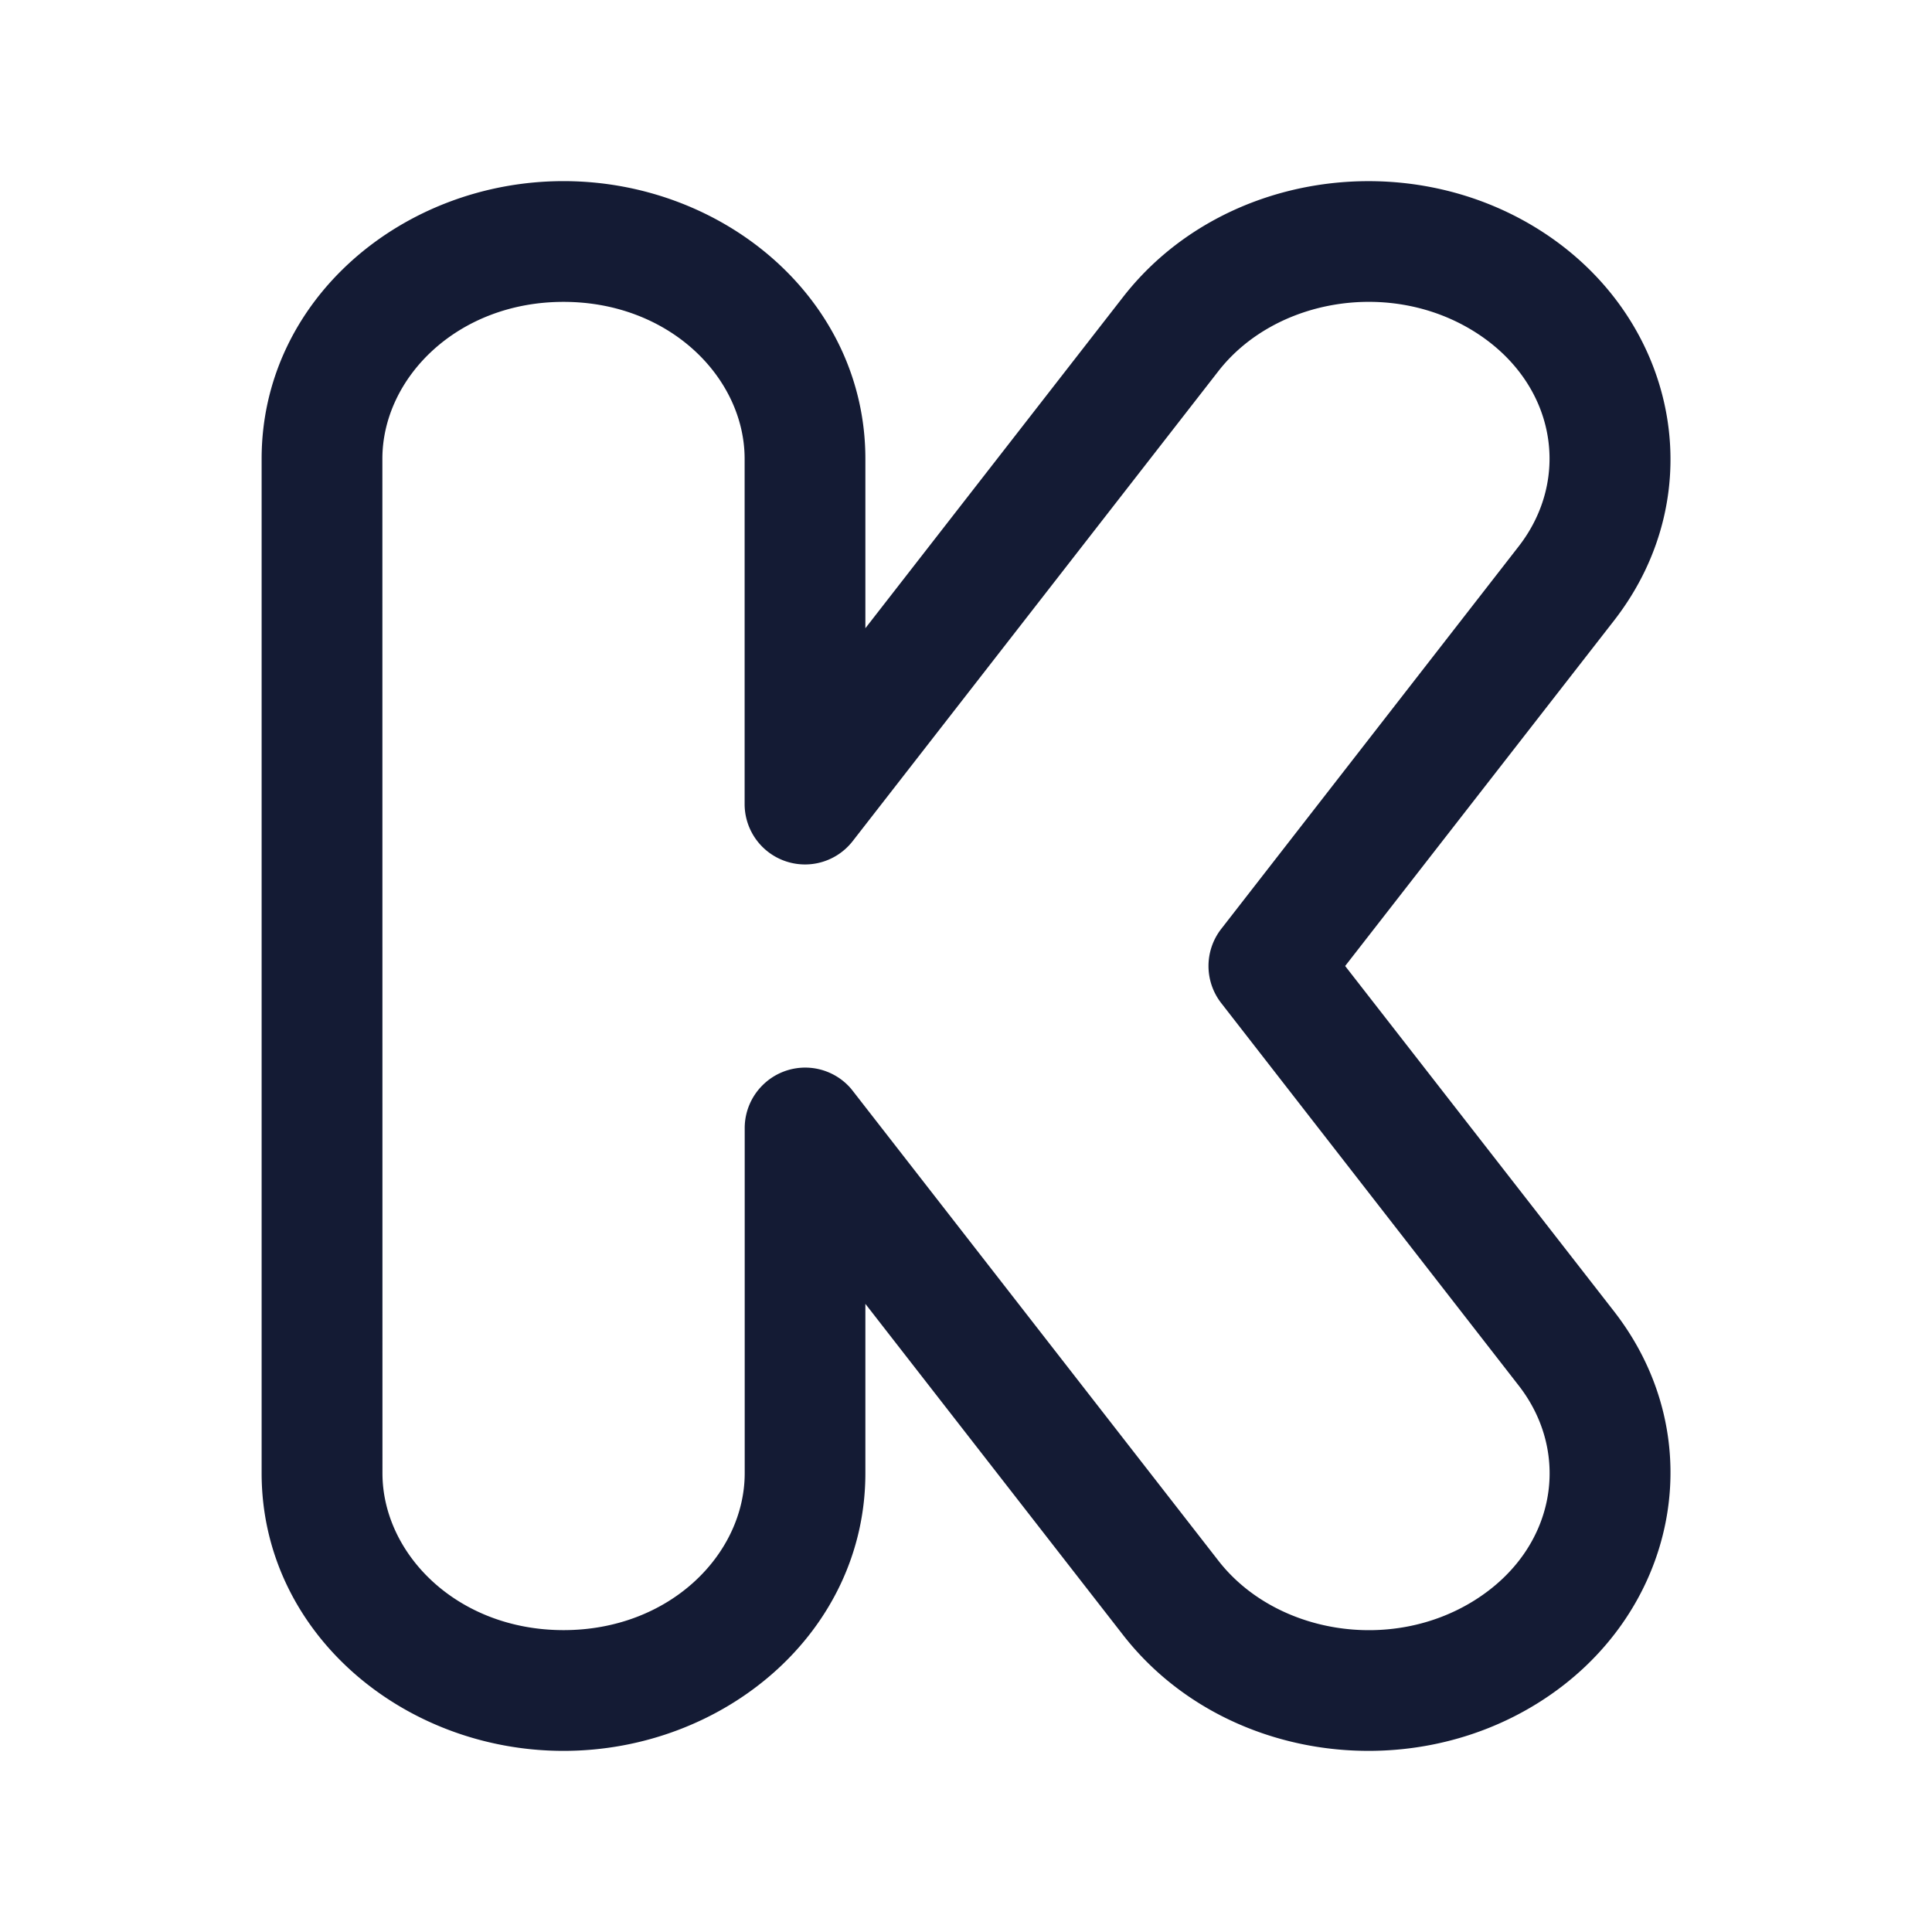 <svg xmlns="http://www.w3.org/2000/svg" width="24" height="24" fill="none"><path fill="#141B34" fill-rule="evenodd" d="M10.75 16.197V18.3c0 1.978-1.755 3.45-3.75 3.45s-3.75-1.472-3.75-3.45V5.7c0-1.978 1.755-3.45 3.75-3.45s3.75 1.472 3.75 3.45v2.104l3.2-4.113c1.2-1.543 3.506-1.886 5.17-.837 1.708 1.076 2.17 3.26.93 4.855L16.71 12l3.34 4.29c1.24 1.595.778 3.78-.93 4.856-1.664 1.05-3.97.706-5.17-.837zM4.75 5.7c0-1.005.931-1.95 2.25-1.95 1.32 0 2.25.946 2.25 1.95v4.288a.75.75 0 0 0 .393.66.75.75 0 0 0 .95-.2l4.541-5.836c.7-.9 2.137-1.15 3.187-.489 1.007.635 1.204 1.817.544 2.665L15.17 11.54a.75.75 0 0 0 0 .92l3.696 4.752c.66.848.463 2.03-.544 2.665-1.05.662-2.487.411-3.187-.49l-4.537-5.83-.027-.034a.75.75 0 0 0-1.1-.04.75.75 0 0 0-.22.529V18.3c0 1.005-.93 1.95-2.25 1.95s-2.25-.945-2.25-1.95z" clip-rule="evenodd"/></svg>